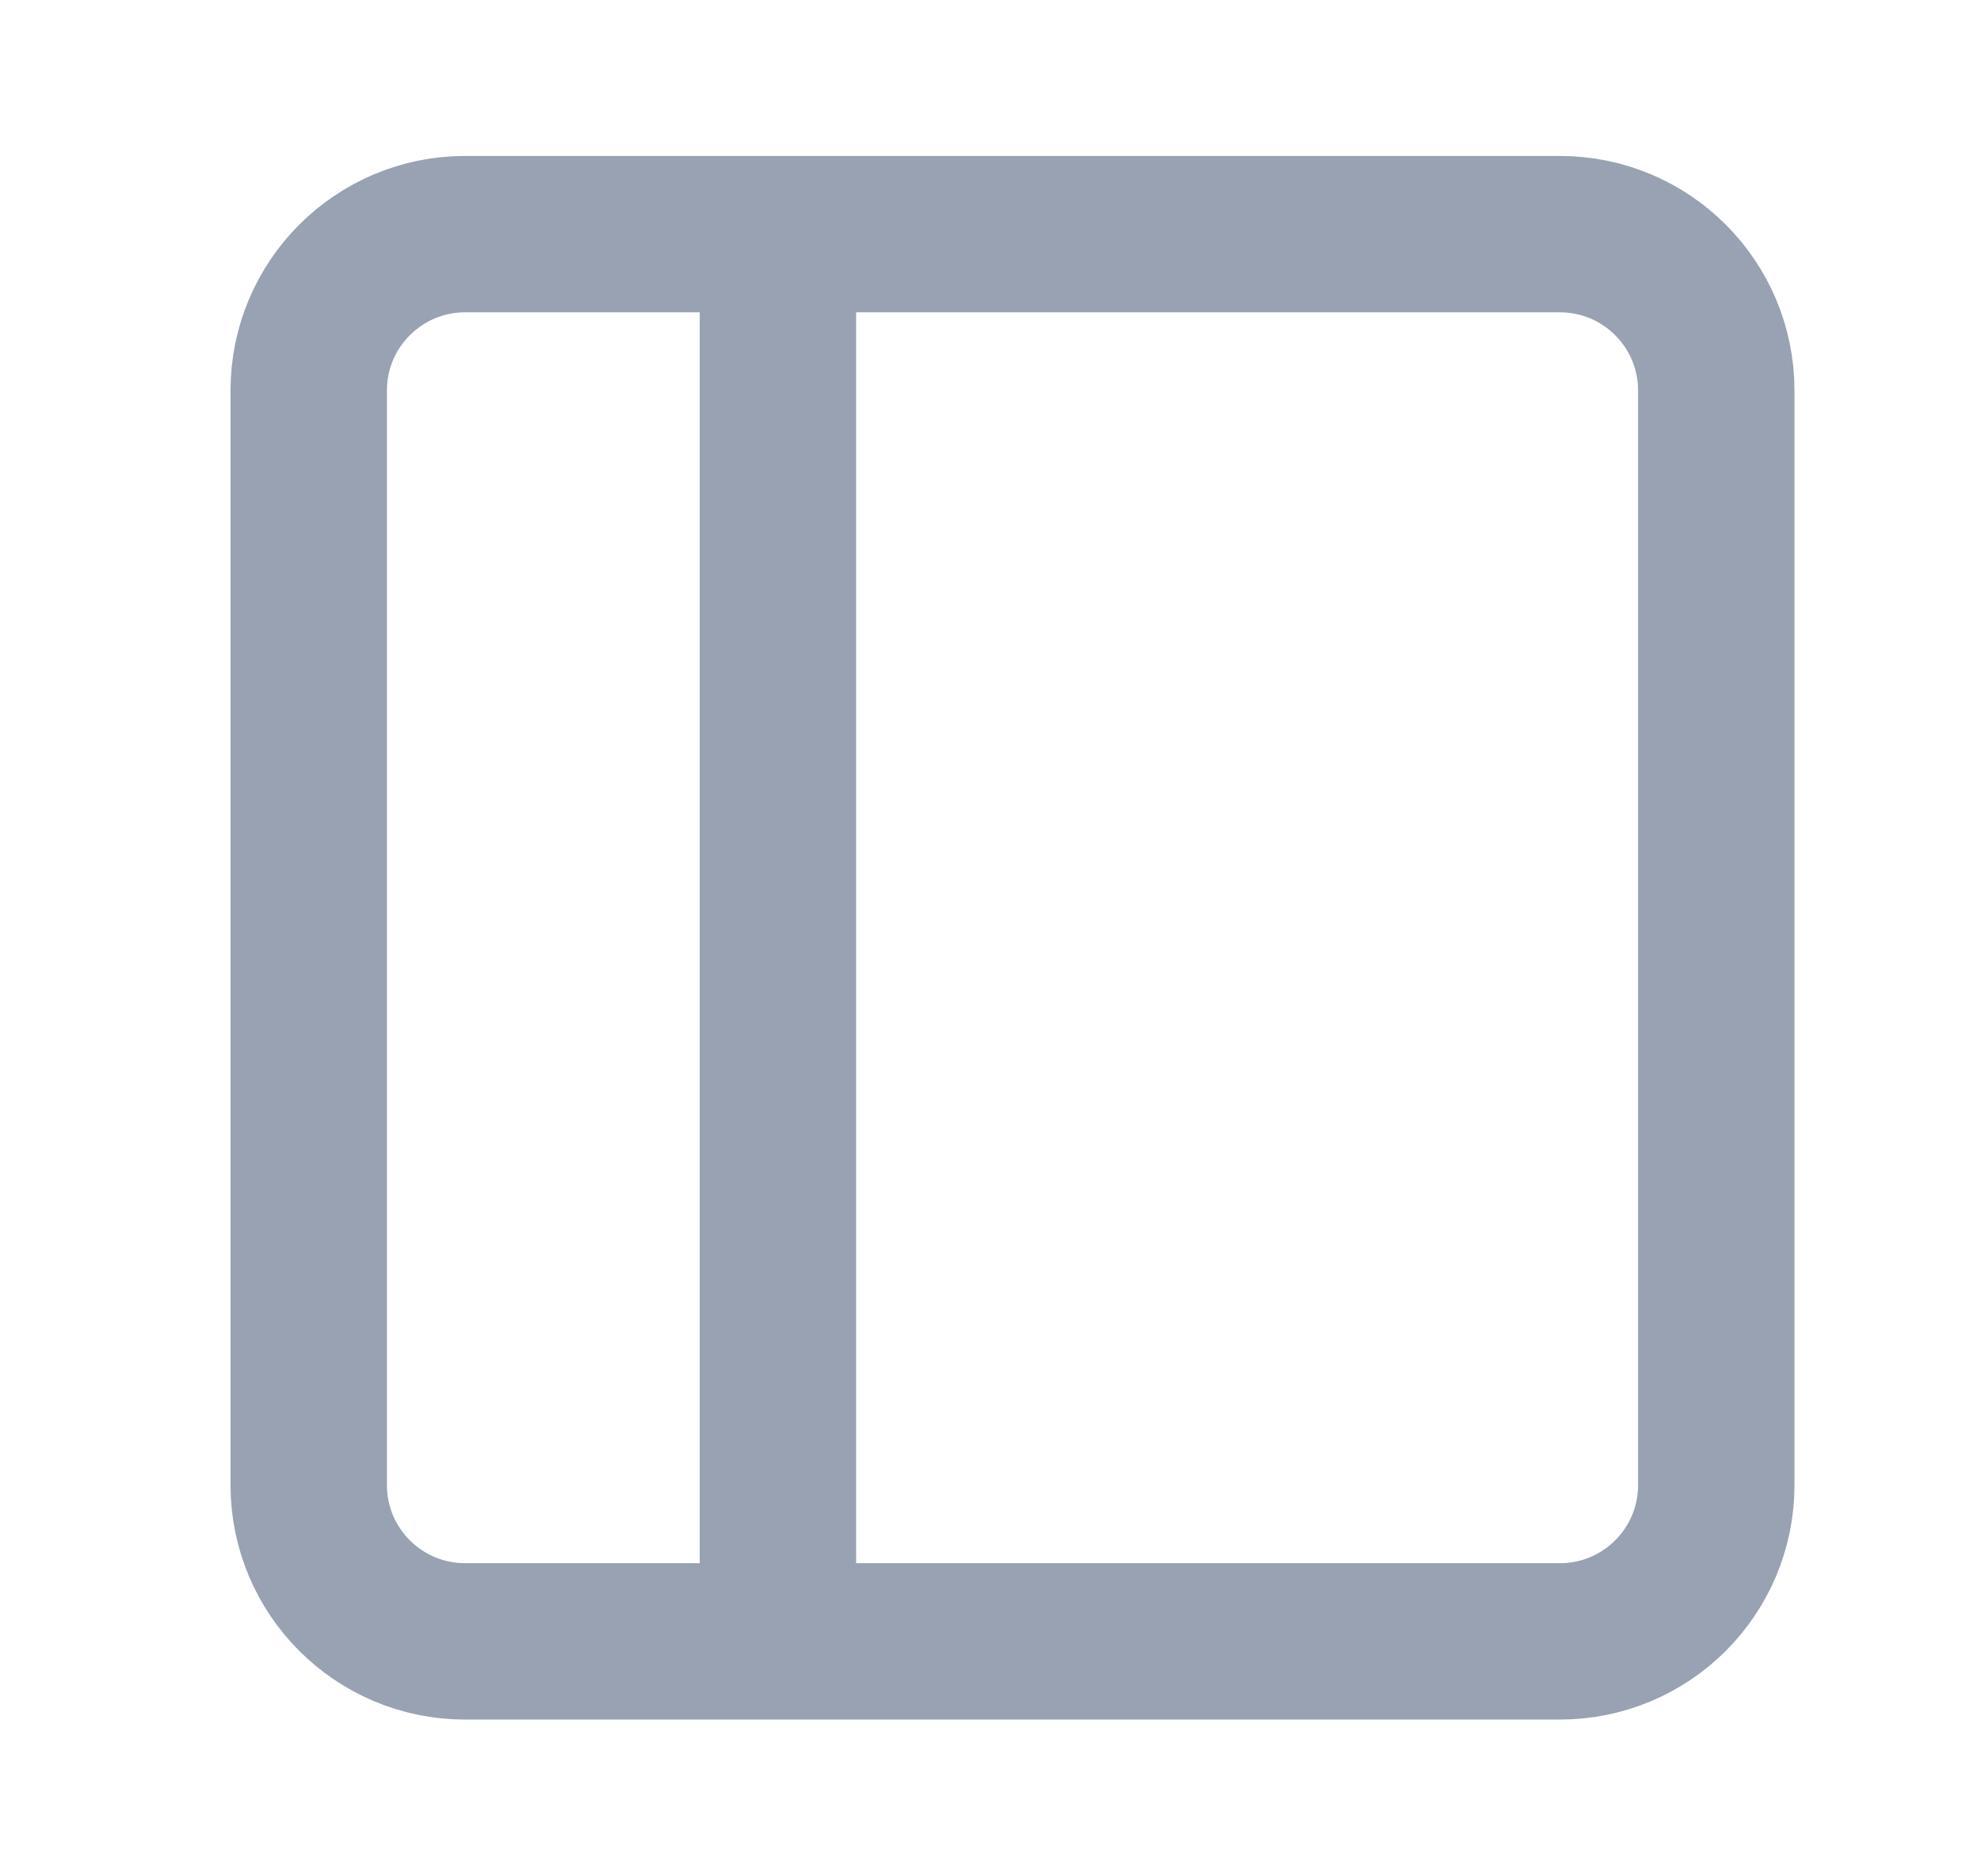 <svg width="19" height="18" viewBox="0 0 19 18" fill="none" xmlns="http://www.w3.org/2000/svg">
<path d="M7.461 2.246V15.746M4.461 2.246H14.961C15.79 2.246 16.461 2.918 16.461 3.746V14.246C16.461 15.075 15.79 15.746 14.961 15.746H4.461C3.633 15.746 2.961 15.075 2.961 14.246V3.746C2.961 2.918 3.633 2.246 4.461 2.246Z" stroke="#98A2B3" stroke-width="1.5" stroke-linecap="round" stroke-linejoin="round"/>
</svg>
